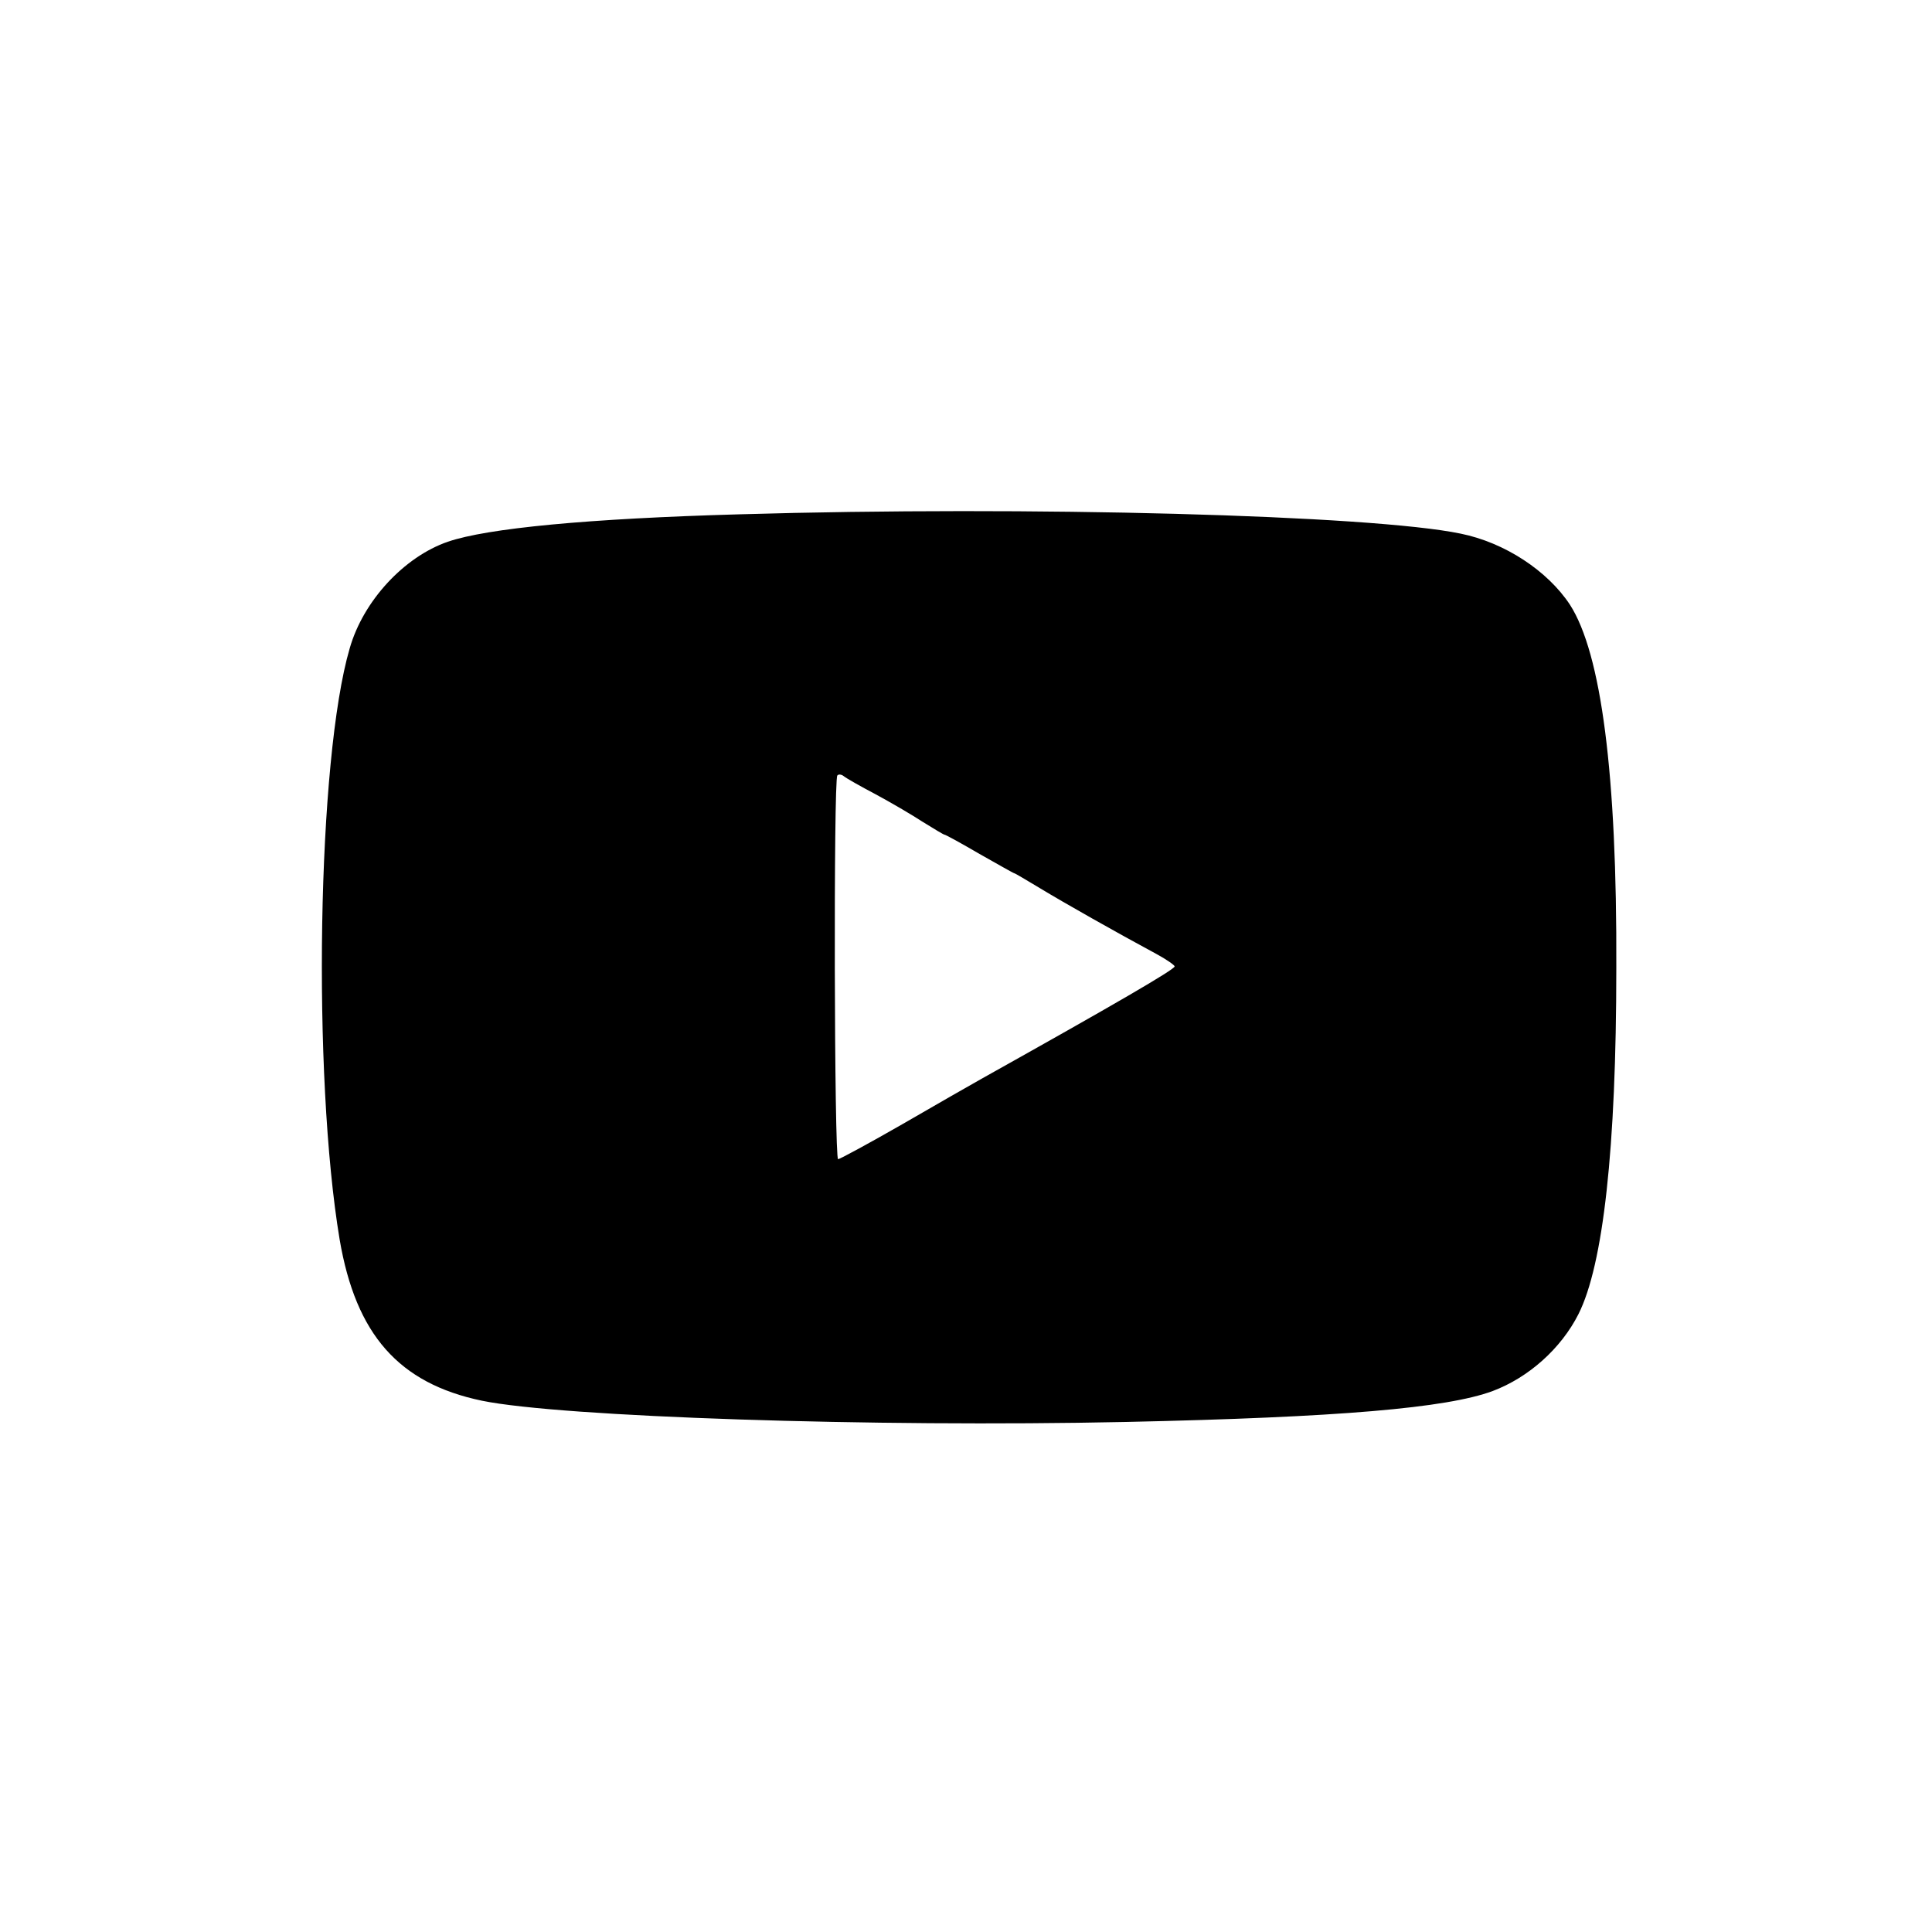 <?xml version="1.0" standalone="no"?>
<!DOCTYPE svg PUBLIC "-//W3C//DTD SVG 20010904//EN"
 "http://www.w3.org/TR/2001/REC-SVG-20010904/DTD/svg10.dtd">
<svg version="1.0" xmlns="http://www.w3.org/2000/svg"
 width="500pt" height="500pt" viewBox="0 0 500 500"
 preserveAspectRatio="xMidYMid meet">

<g transform="translate(0,500) scale(0.1,-0.1)"
fill="#000000" stroke="none">
<path d="M1915 3669 c-393 -11 -654 -36 -756 -71 -113 -39 -219 -153 -254
-276 -84 -287 -97 -1104 -26 -1530 42 -246 153 -372 368 -417 204 -42 1012
-69 1667 -55 553 12 830 36 949 80 93 35 177 110 222 199 64 127 98 428 98
896 2 502 -39 814 -120 940 -58 88 -169 161 -283 184 -231 48 -1117 72 -1865
50z m350 -724 c39 -21 94 -53 123 -72 29 -18 54 -33 56 -33 3 0 43 -22 91 -50
48 -27 88 -50 90 -50 2 0 32 -18 67 -39 61 -37 197 -114 301 -170 26 -14 47
-29 47 -32 0 -8 -155 -98 -500 -291 -25 -14 -116 -66 -204 -117 -87 -50 -163
-91 -167 -91 -10 0 -12 983 -2 993 3 4 11 3 17 -2 6 -5 43 -26 81 -46z"/>
</g>
</svg>
